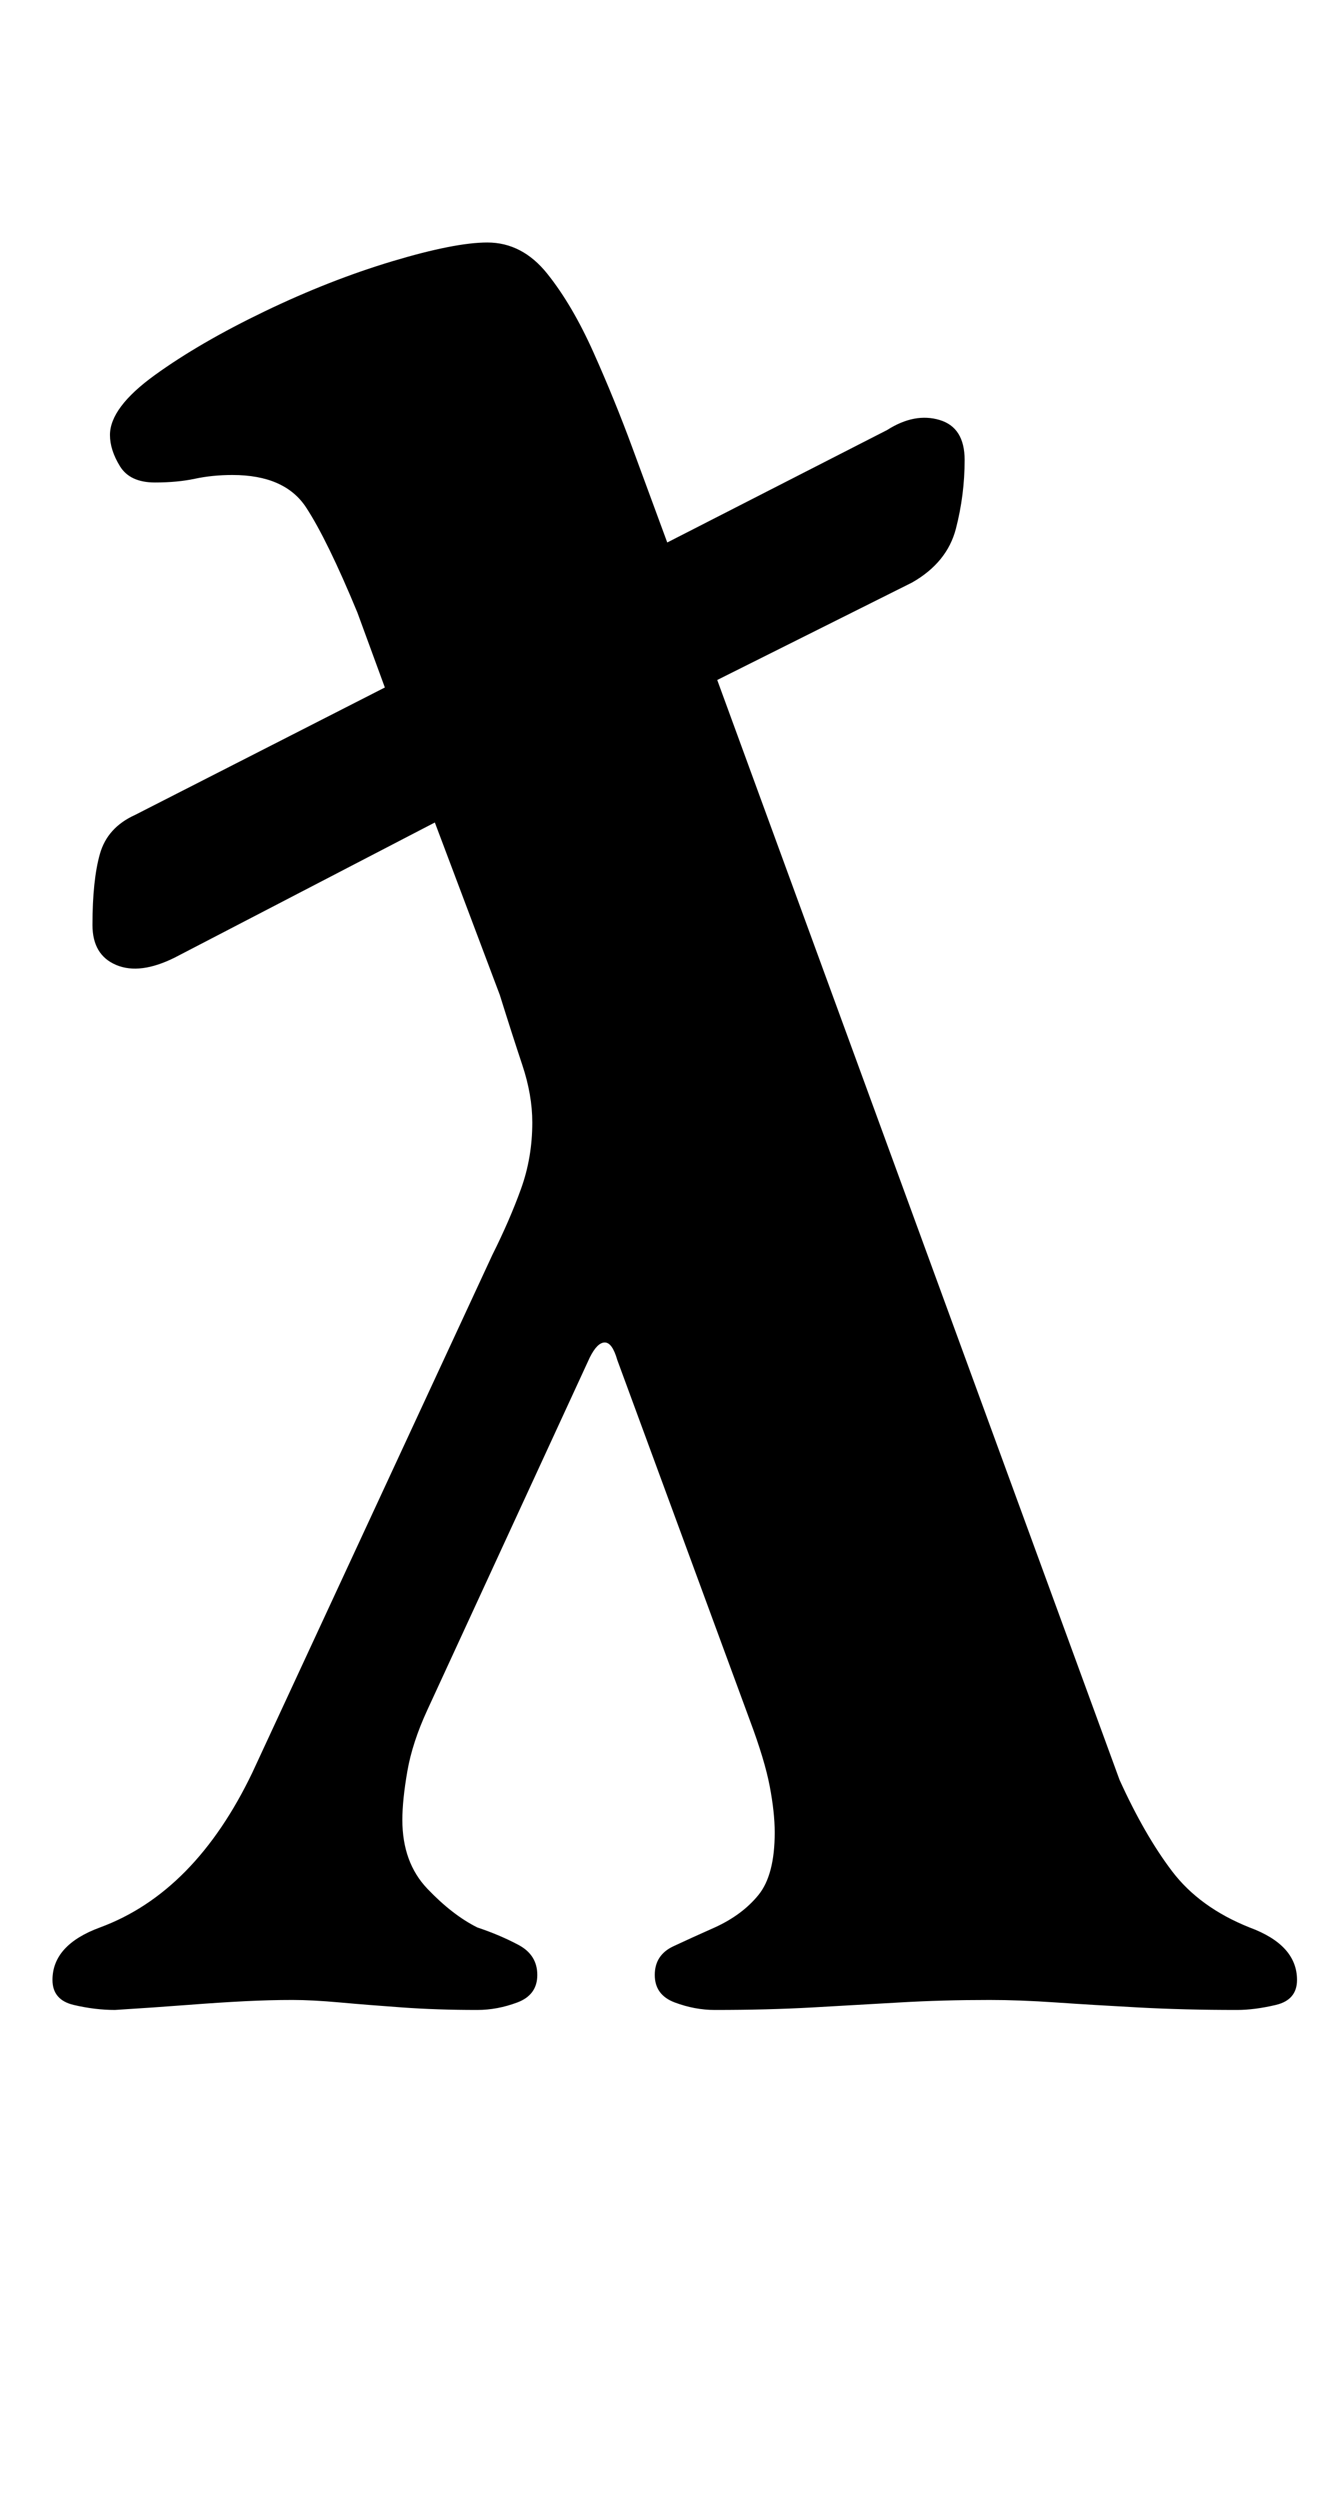 <?xml version="1.0" standalone="no"?>
<!DOCTYPE svg PUBLIC "-//W3C//DTD SVG 1.1//EN" "http://www.w3.org/Graphics/SVG/1.1/DTD/svg11.dtd" >
<svg xmlns="http://www.w3.org/2000/svg" xmlns:xlink="http://www.w3.org/1999/xlink" version="1.1" viewBox="-10 0 529 1000">
  <g transform="matrix(1 0 0 -1 0 800)">
   <path fill="currentColor"
d="M36 -4q-8 0 -16.5 2t-8.5 10q0 14 19 21q38 14 61 62l96 207q7 14 11.5 26.5t4.5 26.5q0 11 -4 23t-9 28l-26 69l-104 -54q-14 -7 -23.5 -3t-9.5 16q0 18 3 28.5t14 15.5l100 51l-11 30q-12 29 -20.5 42t-29.5 13q-8 0 -15 -1.5t-16 -1.5q-10 0 -14 6.5t-4 12.5
q0 11 18 24t44 25.5t51 20t38 7.5q14 0 24 -12.5t18.5 -31.5t15.5 -38l14 -38l88 45q11 7 21 4t10 -16q0 -14 -3.5 -27.5t-17.5 -21.5l-78 -39l161 -440q10 -22 21 -36.5t31 -22.5q19 -7 19 -21q0 -8 -8.5 -10t-15.5 -2q-21 0 -39.5 1t-33 2t-26.5 1q-19 0 -36 -1t-35 -2
t-39 -1q-8 0 -16 3t-8 11t7.5 11.5t16.5 7.5q11 5 17.5 13t6.5 25q0 8 -2 18.5t-8 26.5l-53 144q-2 7 -5 7t-6 -6l-65 -141q-6 -13 -8 -24.5t-2 -19.5q0 -17 10 -27.5t20 -15.5q9 -3 16.5 -7t7.5 -12t-8 -11t-16 -3q-16 0 -30 1t-25 2t-19 1q-9 0 -19 -0.5t-23 -1.5t-29 -2z
" />
  </g>

</svg>
